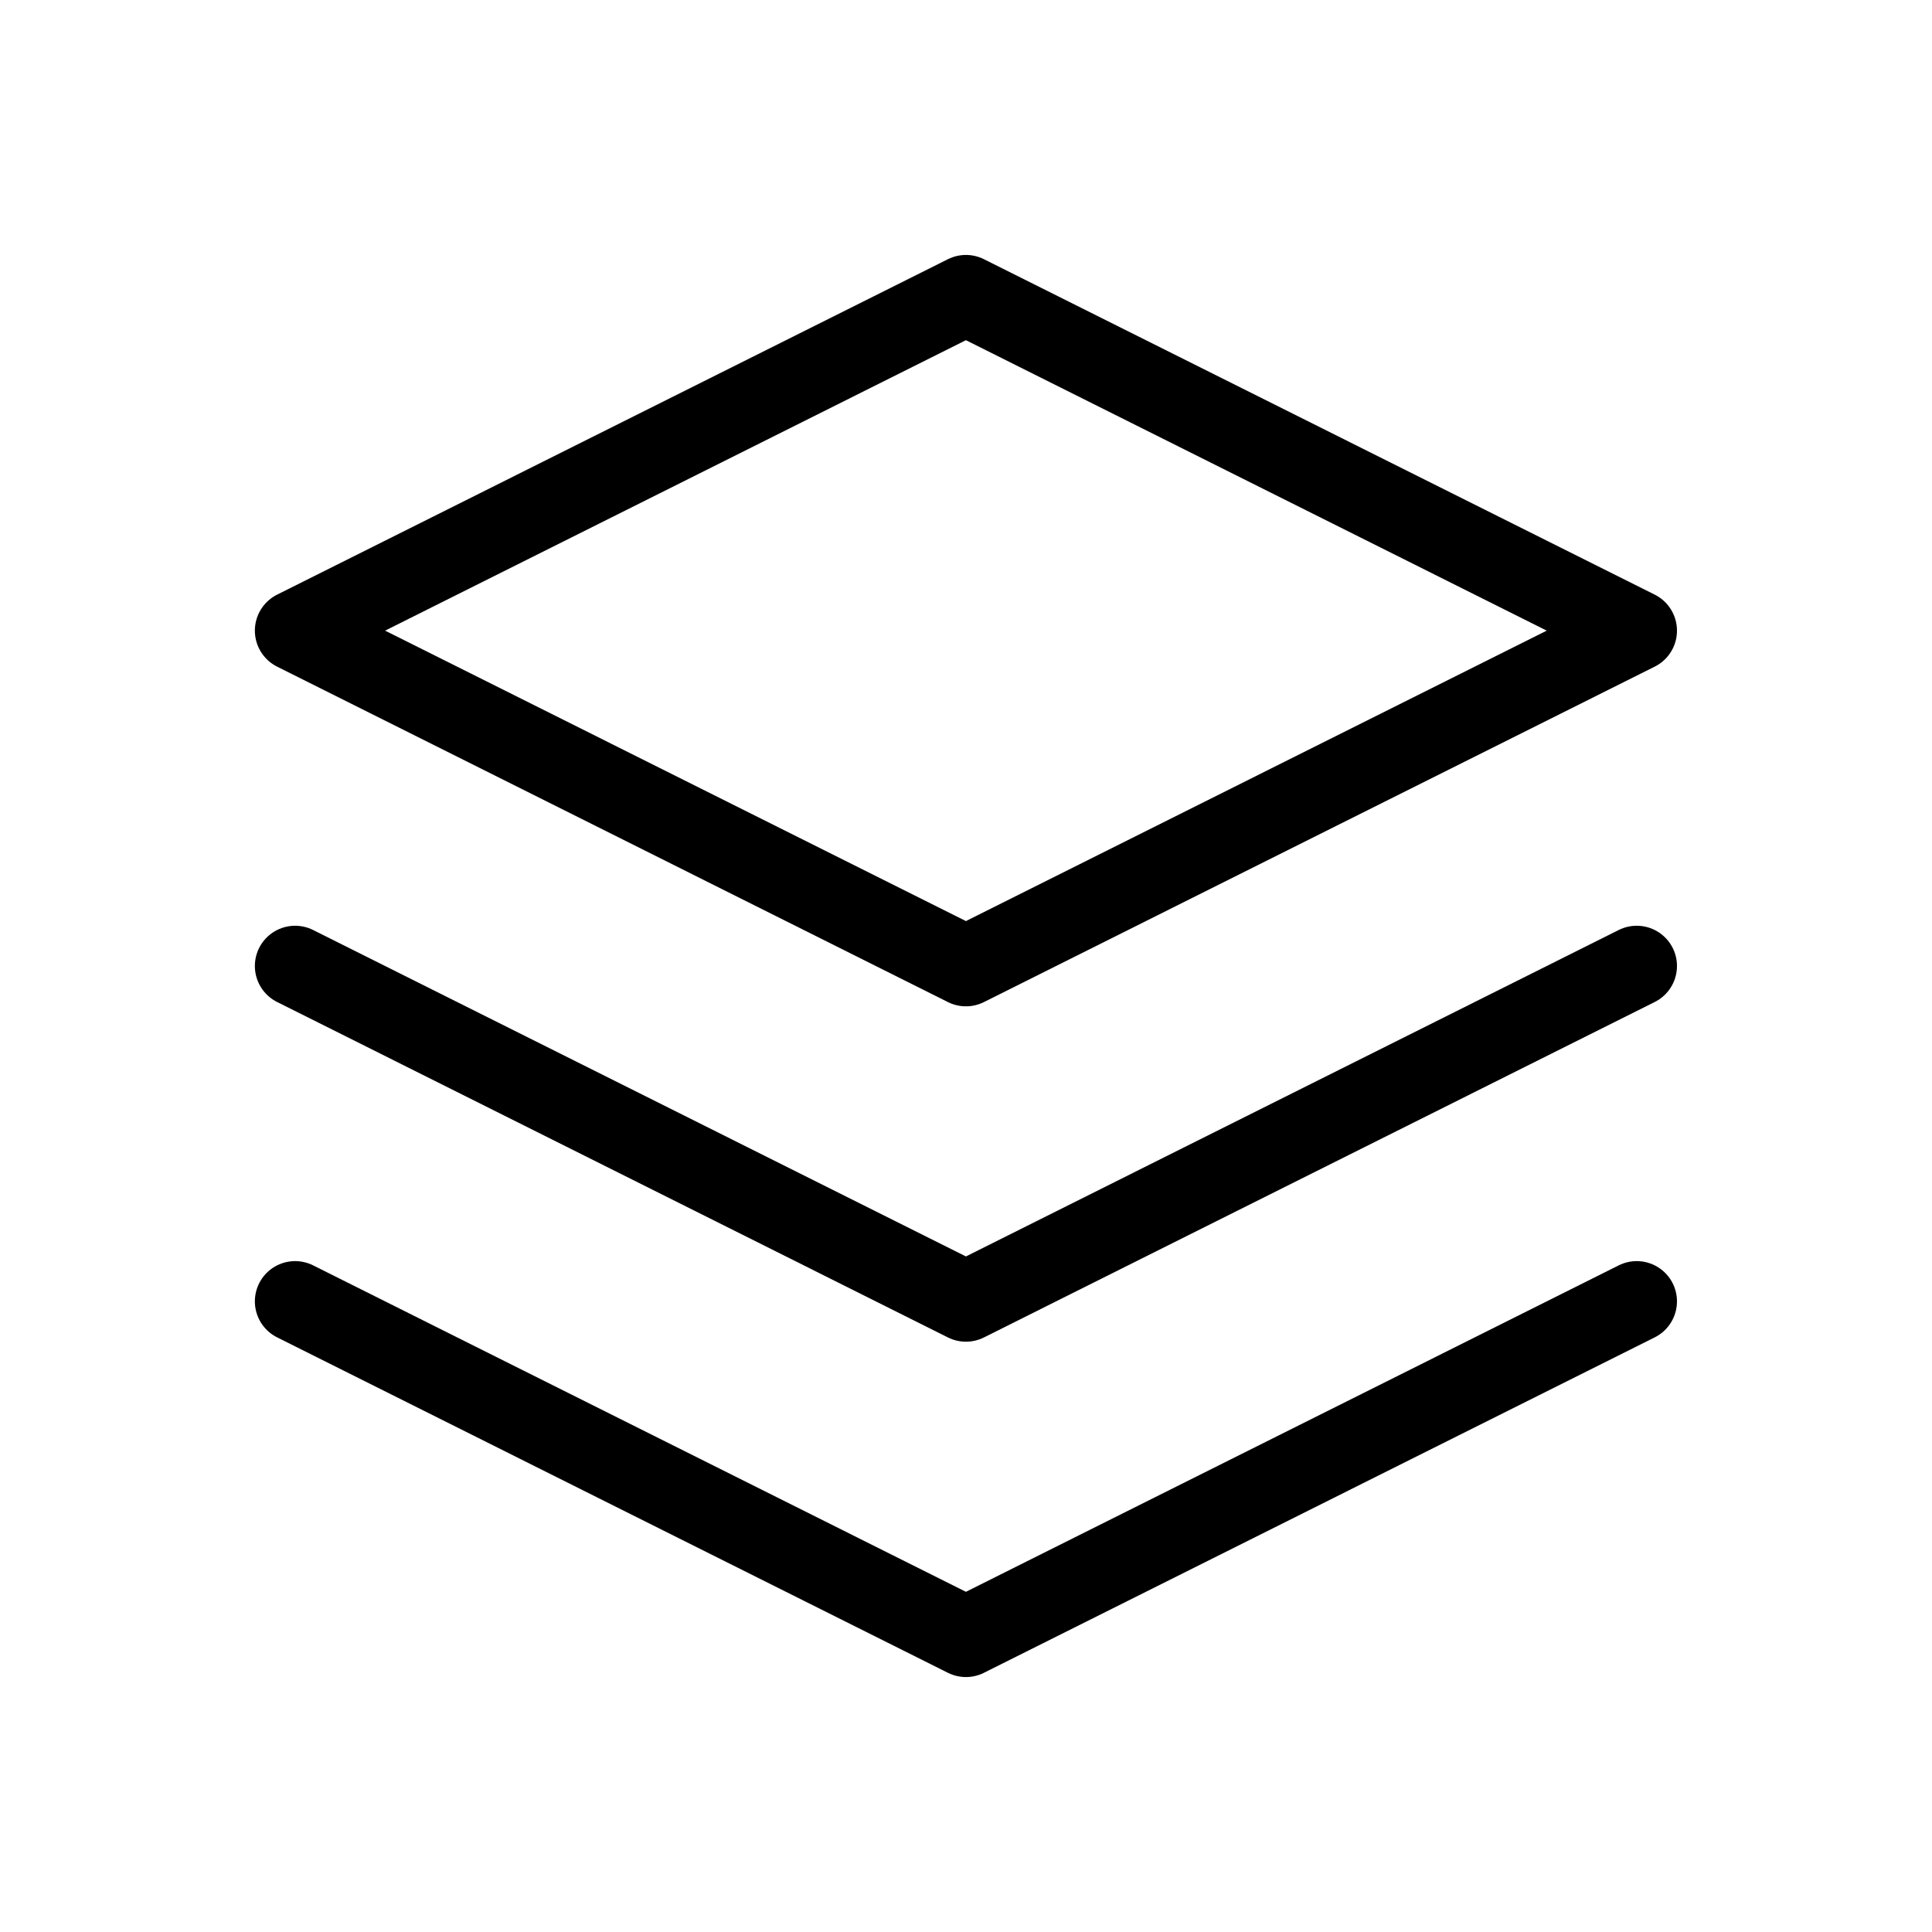 <svg fill="none" height="24" viewBox="0 0 24 24" width="24" xmlns="http://www.w3.org/2000/svg" aria-hidden="true"><g stroke="currentColor" stroke-linecap="round" stroke-linejoin="round"><path d="m11.999 3.667-8.333 4.167 8.333 4.167 8.333-4.167z"/><path d="m3.666 16.166 8.333 4.167 8.333-4.167"/><path d="m3.666 12 8.333 4.167 8.333-4.167"/></g></svg>